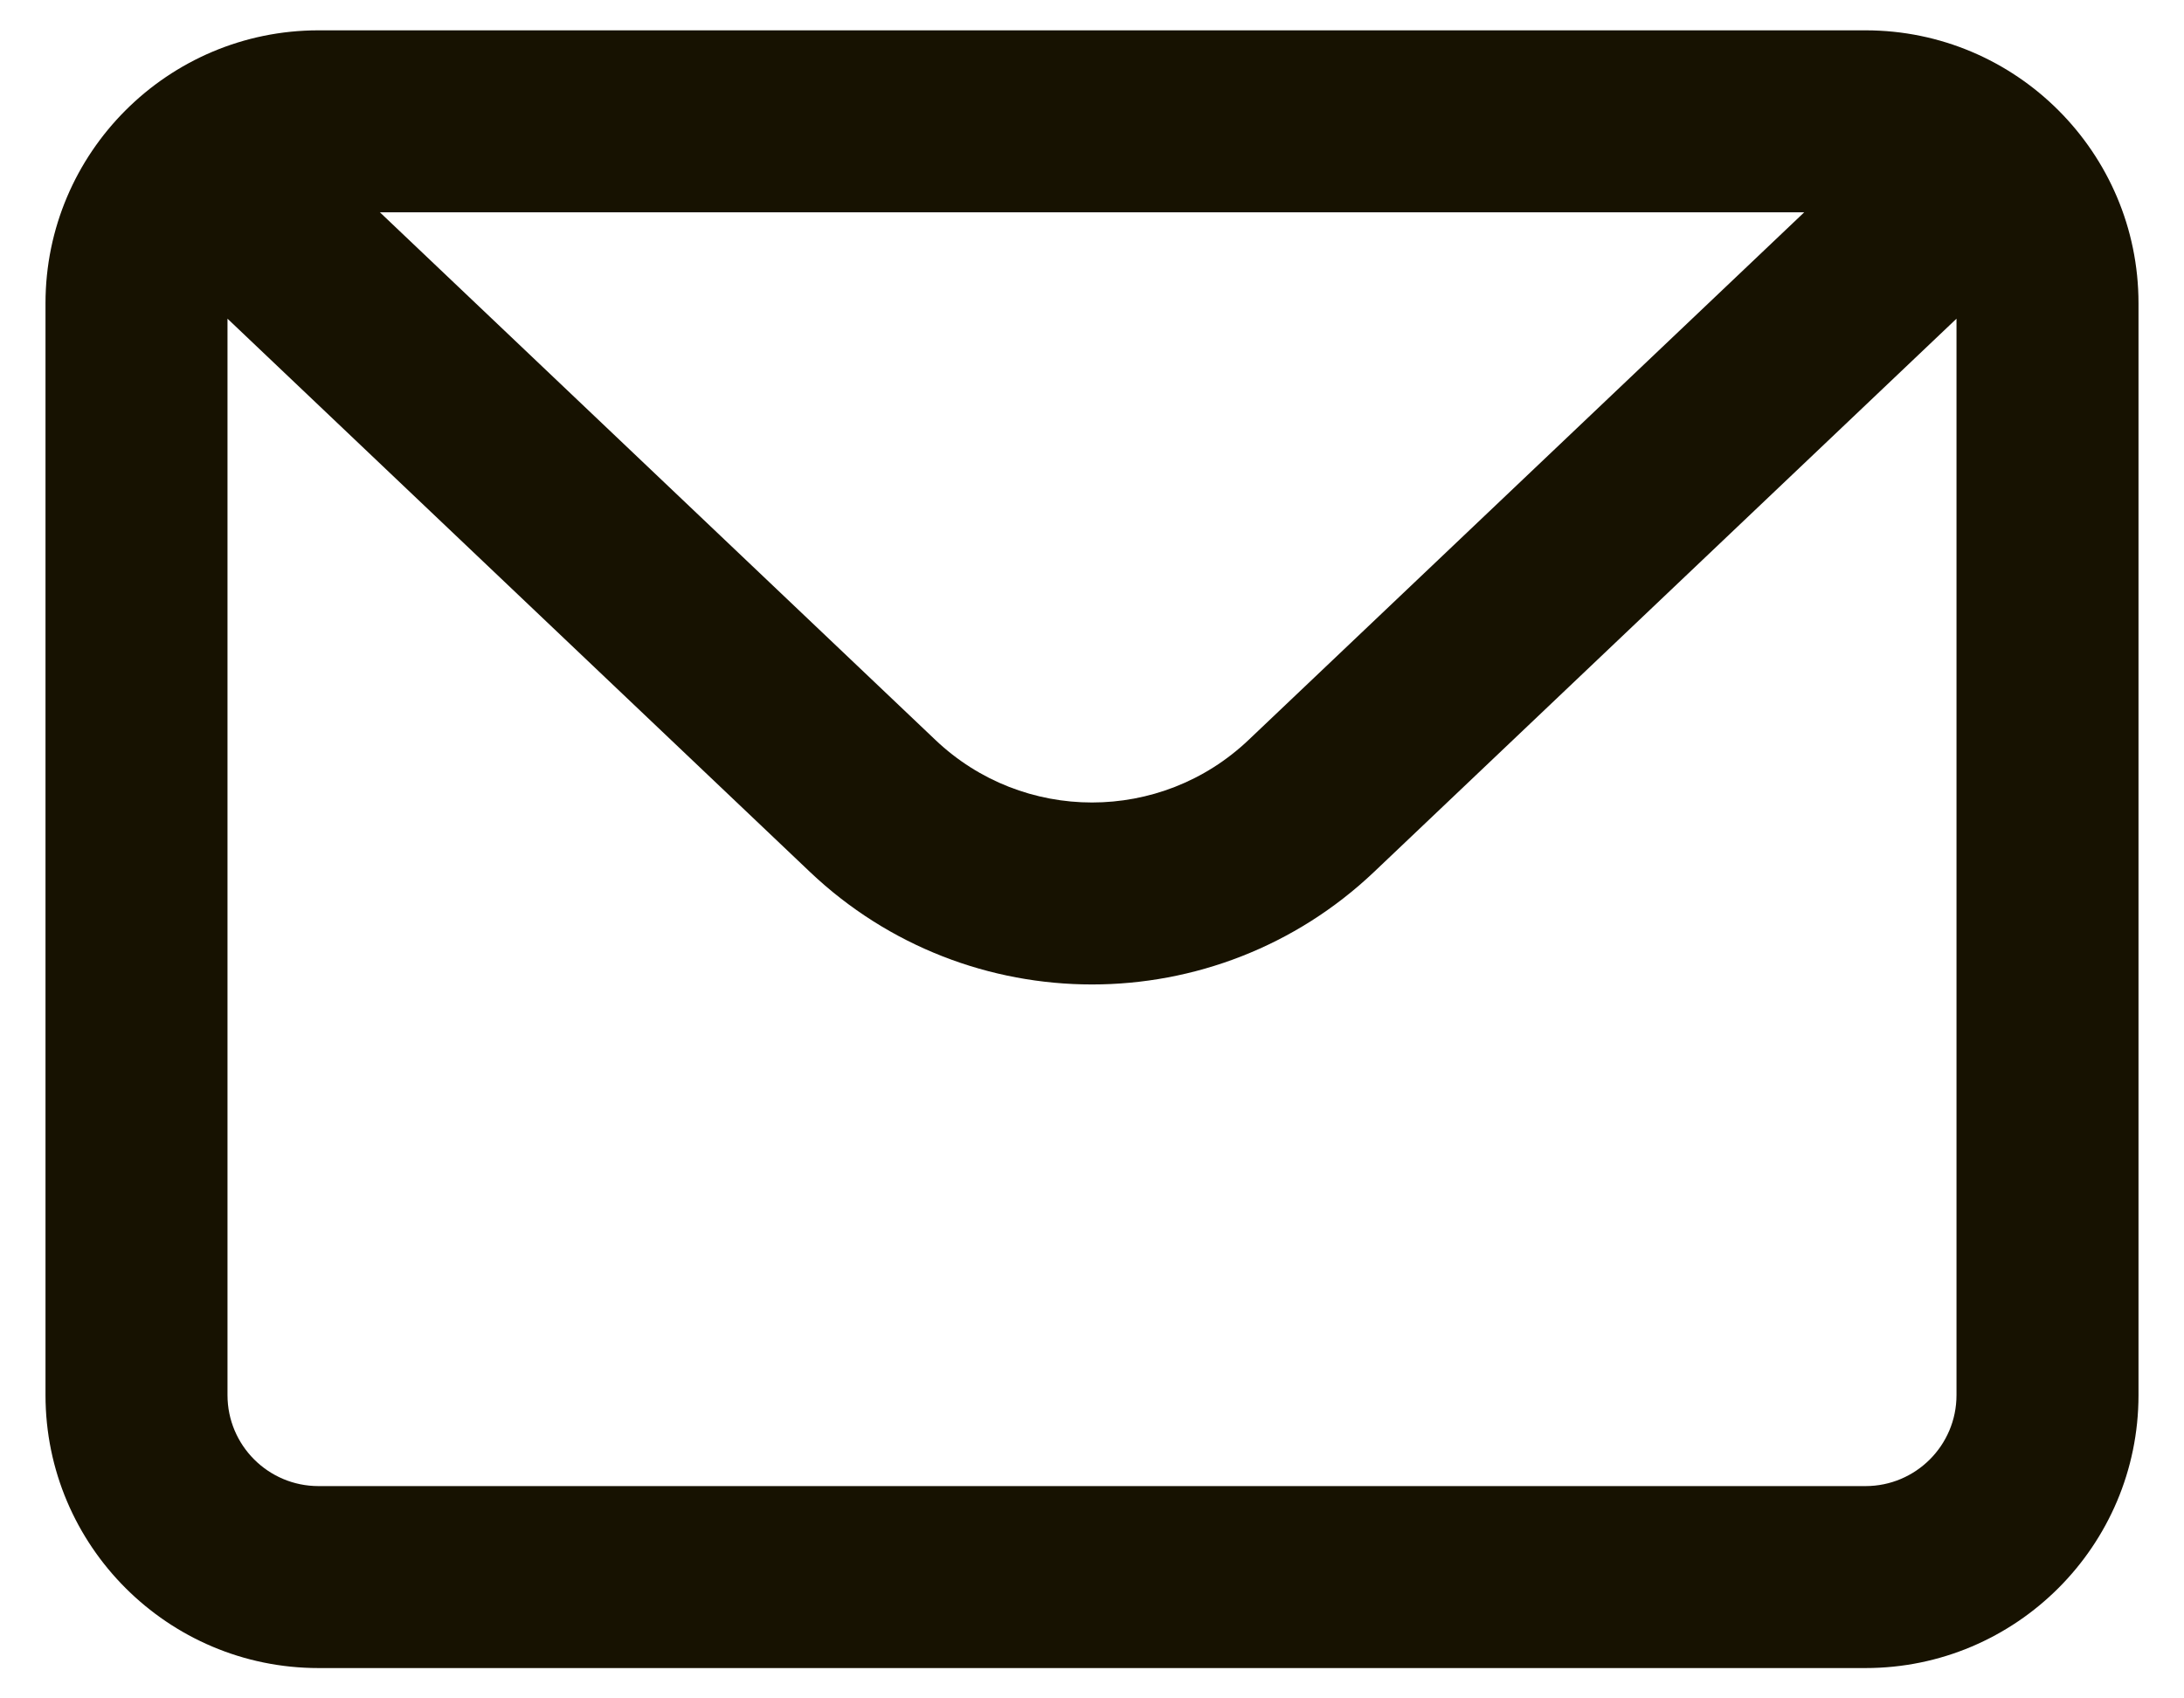 <svg width="18" height="14" viewBox="0 0 18 14" fill="none" xmlns="http://www.w3.org/2000/svg">
<path d="M2.625 0.25C1.384 0.25 0.375 1.259 0.375 2.5V11.5C0.375 12.741 1.384 13.75 2.625 13.75H15.375C16.616 13.75 17.625 12.741 17.625 11.5V2.5C17.625 1.259 16.616 0.25 15.375 0.25H2.625ZM3.131 1.75H14.87L10.291 6.099C9.568 6.787 8.432 6.787 7.709 6.099L3.131 1.75ZM1.875 2.627L6.675 7.187C7.327 7.806 8.164 8.115 9 8.115C9.836 8.115 10.673 7.806 11.325 7.187L16.125 2.627V11.5C16.125 11.914 15.789 12.25 15.375 12.25H2.625C2.211 12.25 1.875 11.914 1.875 11.5V2.627Z" fill="#171201"/>
</svg>
